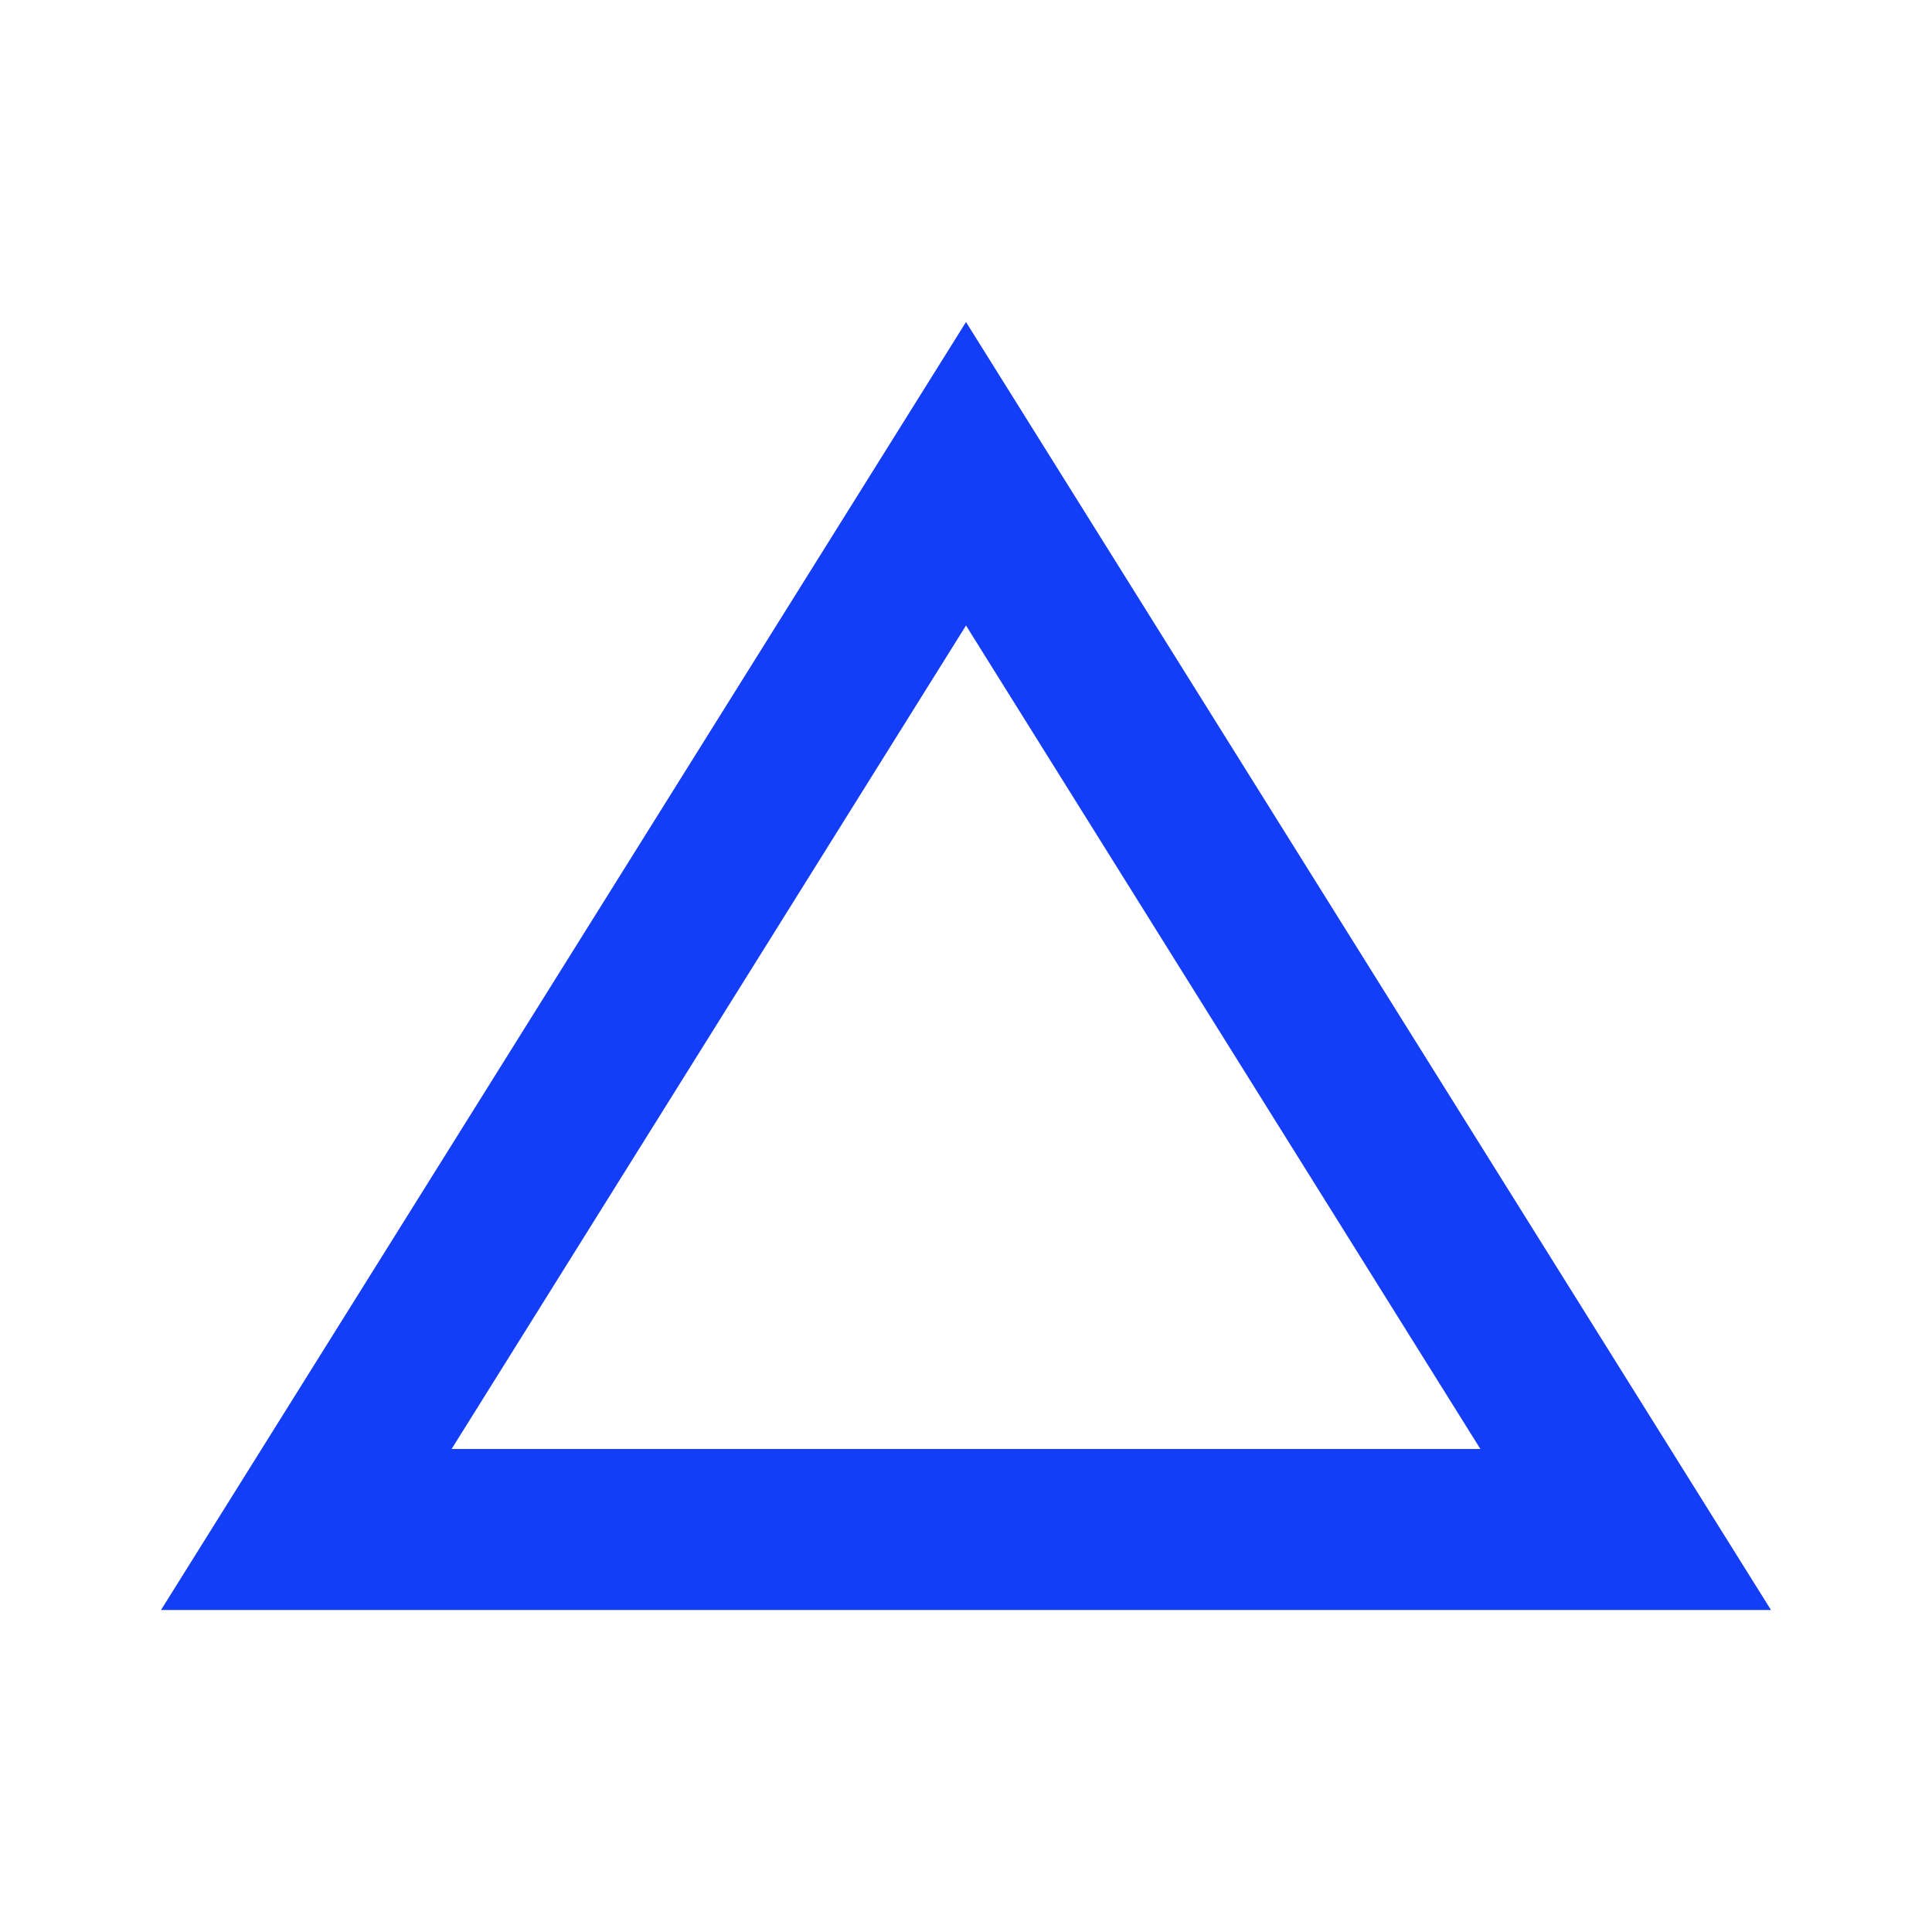 <svg fill="#133DF6" xmlns="http://www.w3.org/2000/svg" height="24" viewBox="0 0 24 24" width="24"><path d="M0 0h24v24H0V0z" fill="none"/><path d="M12 7.77L18.39 18H5.61L12 7.77M12 4L2 20h20L12 4z"/></svg>